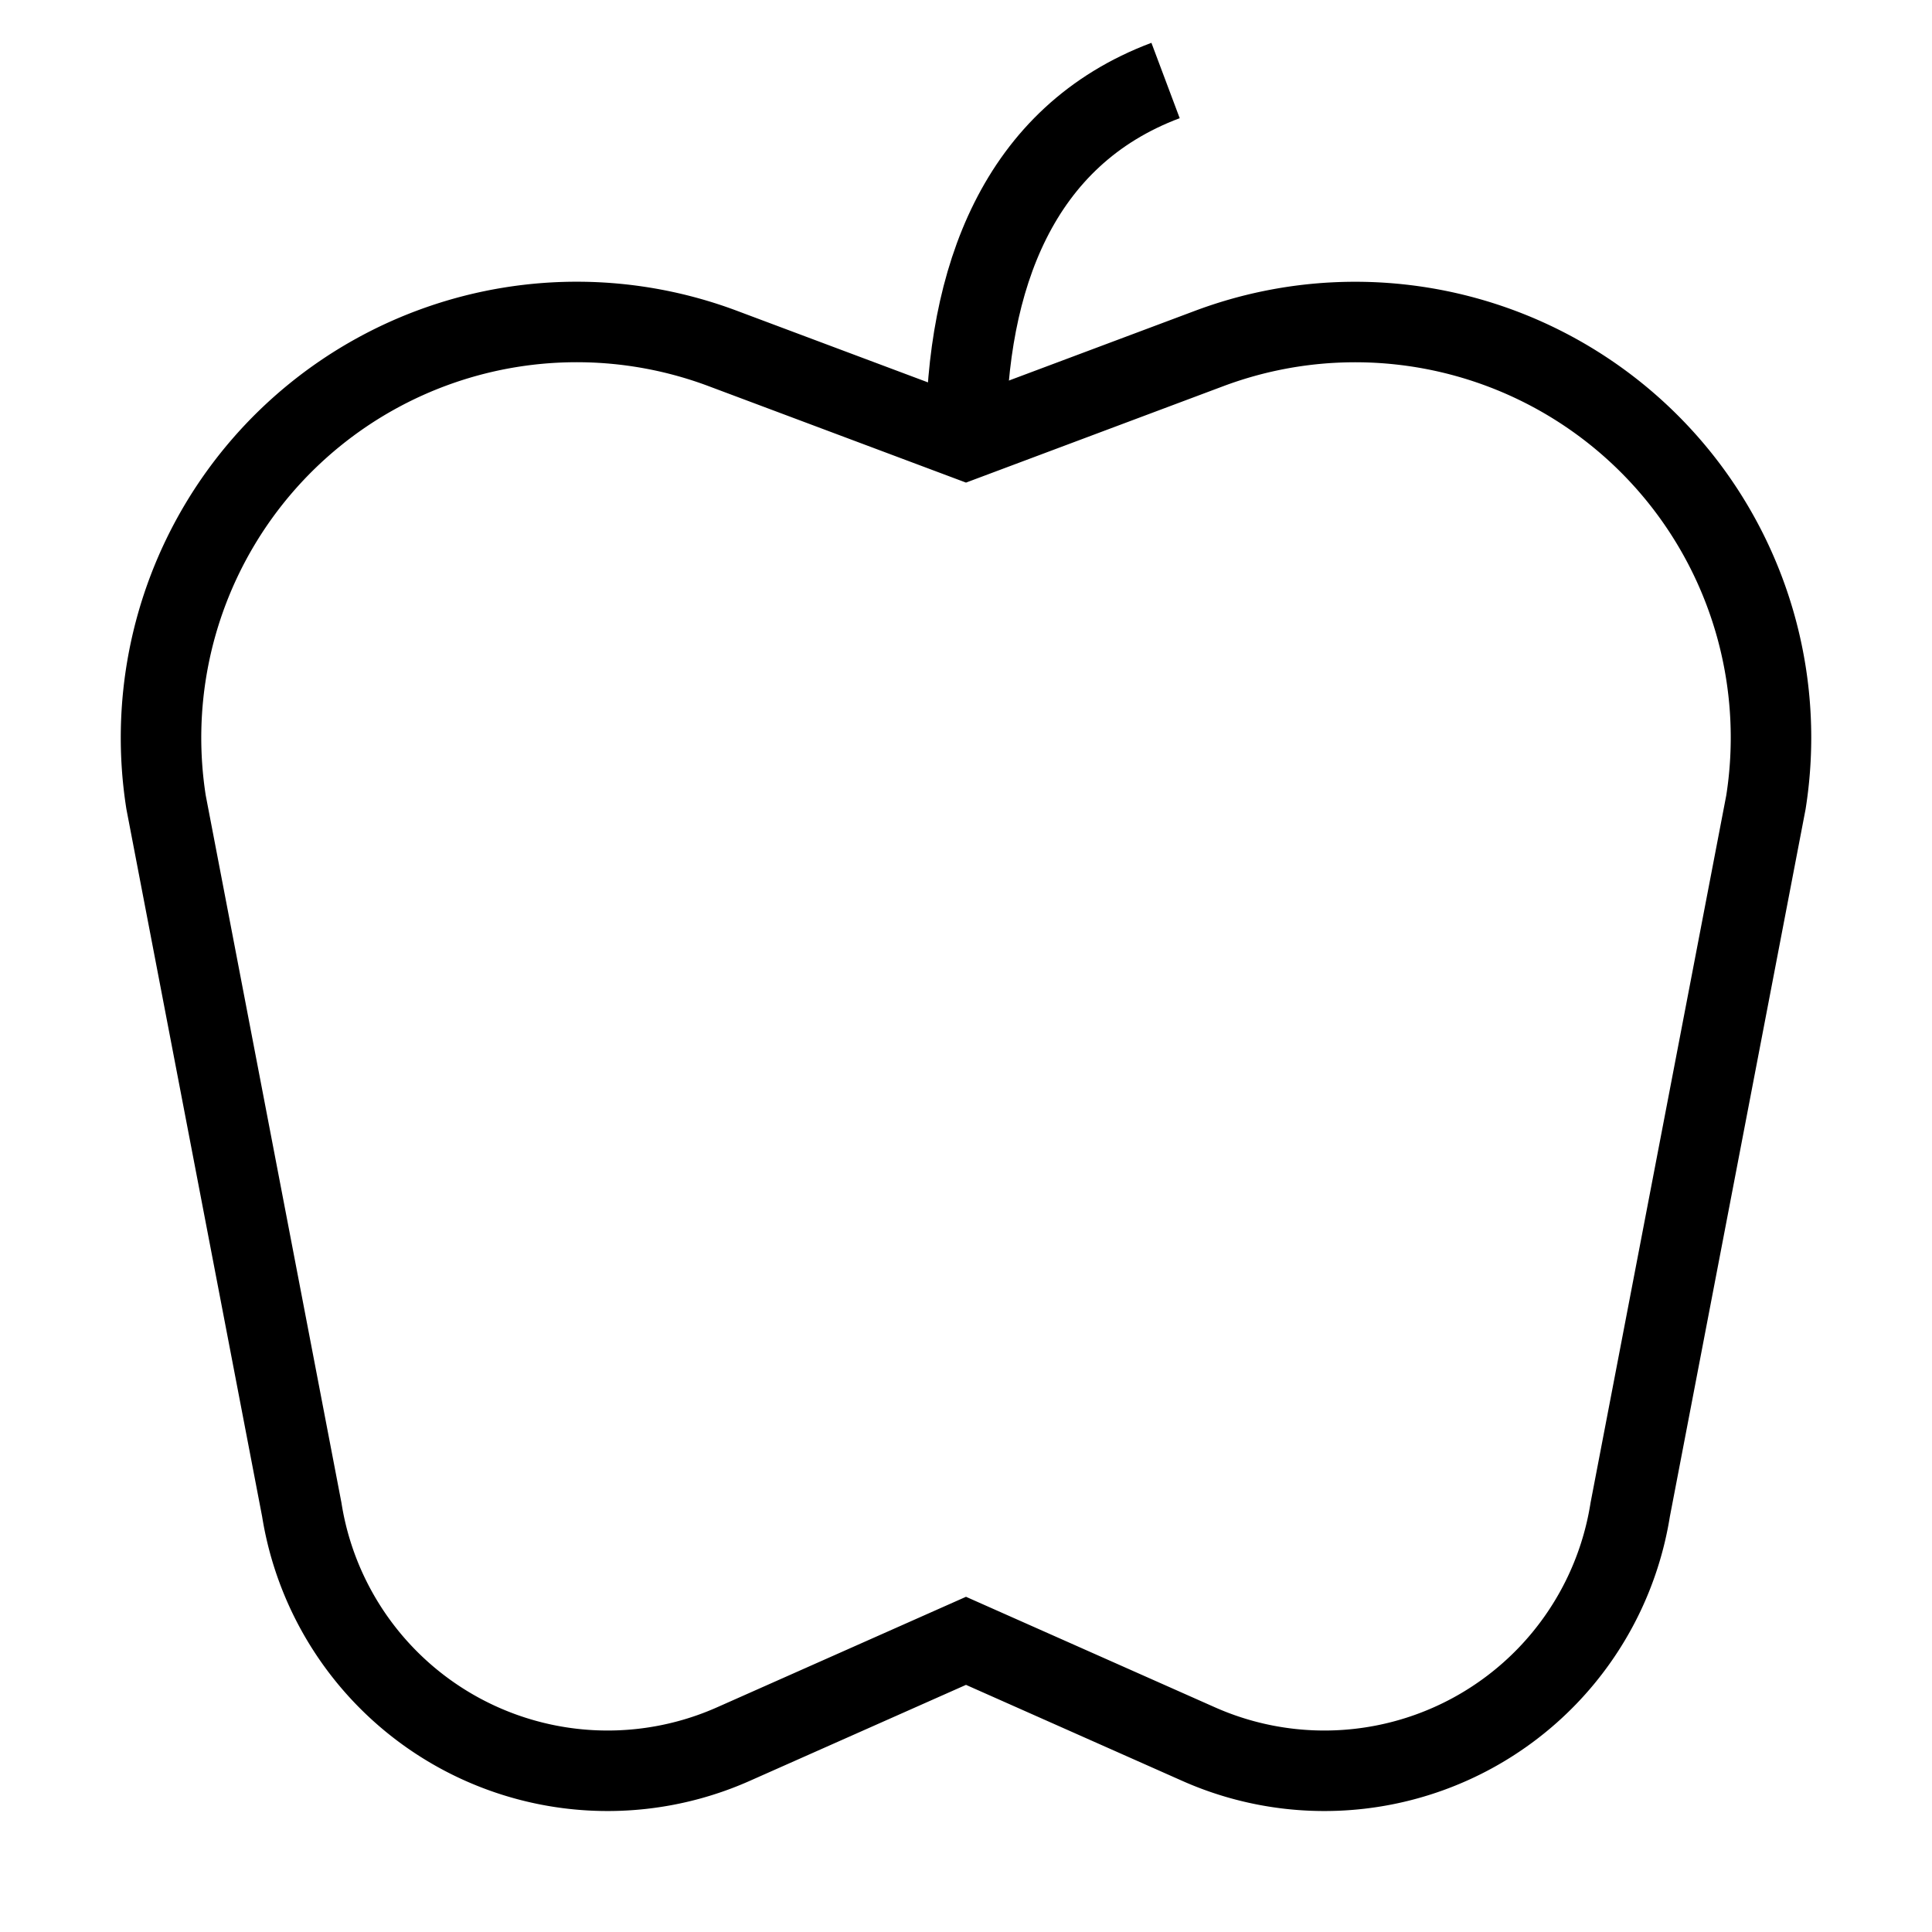 <svg id="nc_icon" xmlns="http://www.w3.org/2000/svg" xmlns:xlink="http://www.w3.org/1999/xlink" x="0px" y="0px" viewBox="0 0 24 24" ><g transform="translate(0, 0)" class="nc-icon-wrapper" fill="none"><path d="M12,5.461c0-2,.646-3.773,2.479-4.461" fill="none" stroke="currentColor" stroke-miterlimit="10" vector-effect="non-scaling-stroke" data-cap="butt" data-color="color-2" stroke-linecap="butt" stroke-linejoin="miter"></path> <path d="M20.868,5.937a5.168,5.168,0,0,0-5.847-1.608L12,5.461,8.979,4.329A5.164,5.164,0,0,0,2.063,9.966l1.686,8.788A3.847,3.847,0,0,0,9.11,21.666L12,20.383l2.89,1.283a3.847,3.847,0,0,0,5.361-2.912l1.686-8.788A5.161,5.161,0,0,0,20.868,5.937Z" fill="none" stroke="currentColor" stroke-linecap="square" stroke-miterlimit="10" vector-effect="non-scaling-stroke" stroke-linejoin="miter"></path></g></svg>